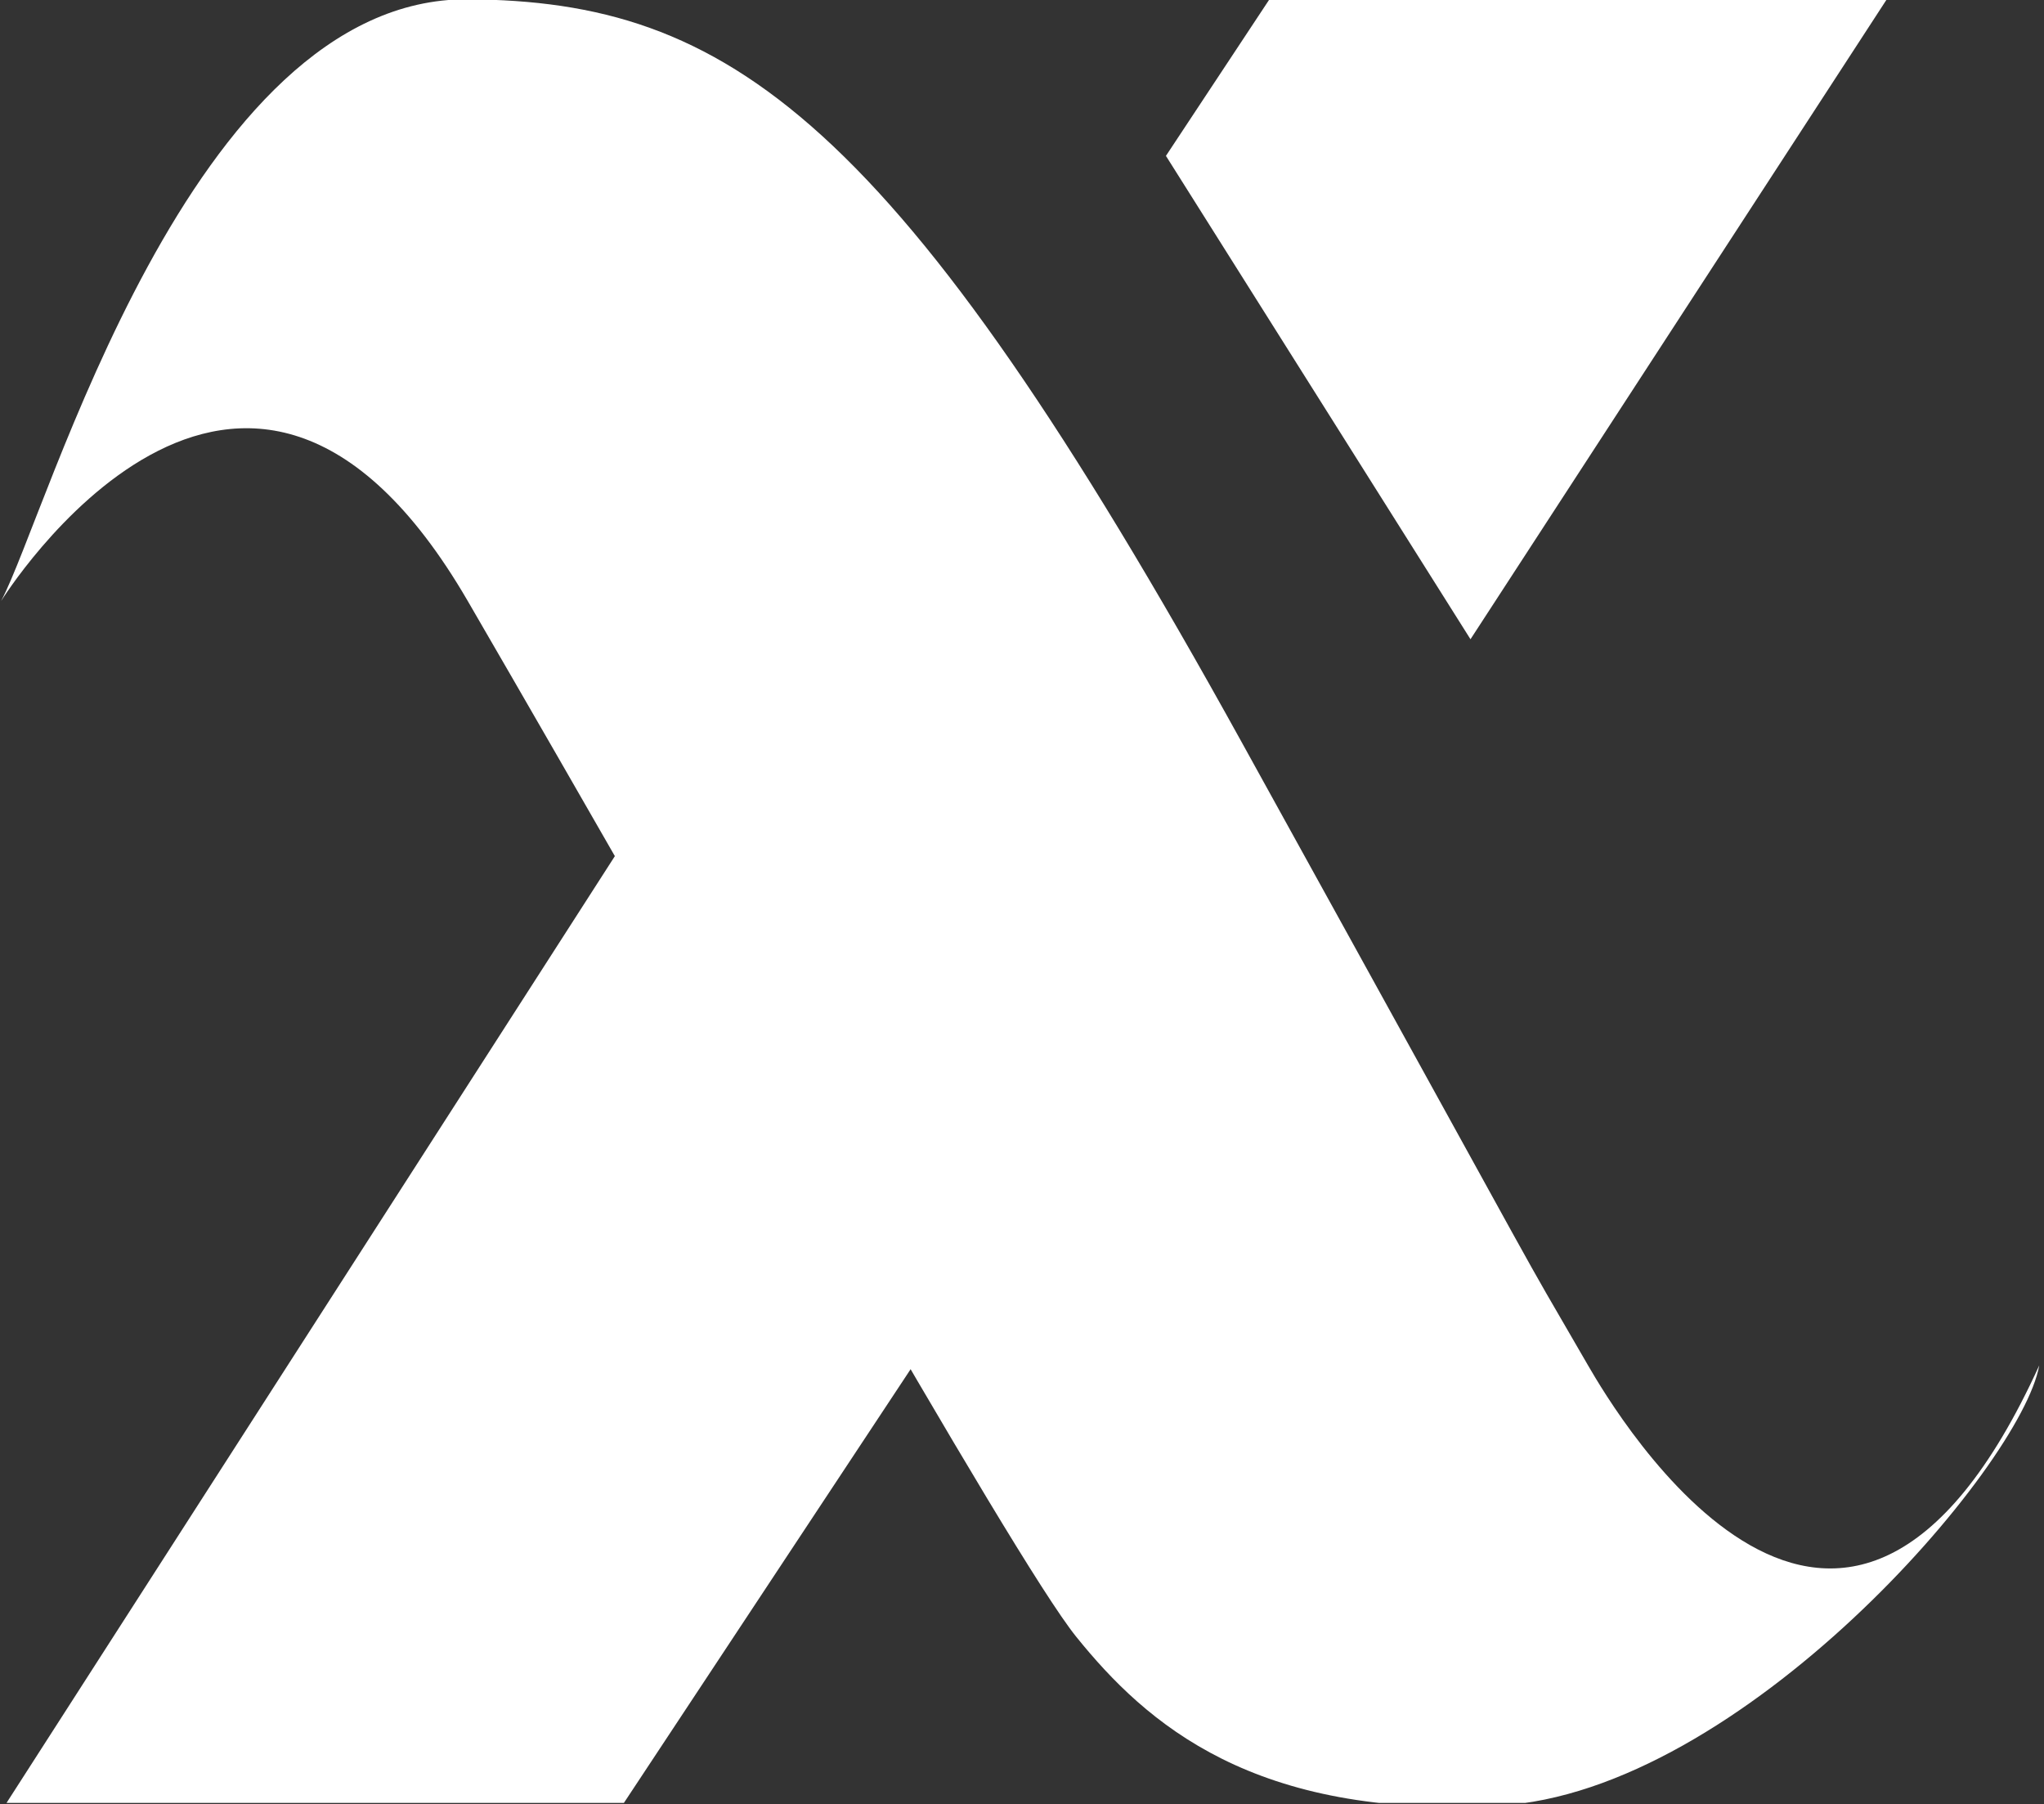 <?xml version="1.0" encoding="UTF-8" standalone="no"?>
<!DOCTYPE svg PUBLIC "-//W3C//DTD SVG 1.1//EN" "http://www.w3.org/Graphics/SVG/1.1/DTD/svg11.dtd">
<svg width="100%" height="100%" viewBox="0 0 1660 1465" version="1.1" xmlns="http://www.w3.org/2000/svg" xmlns:xlink="http://www.w3.org/1999/xlink" xml:space="preserve" style="fill-rule:evenodd;clip-rule:evenodd;stroke-linejoin:round;stroke-miterlimit:1.414;">
    <rect x="0" y="0" width="1660" height="1465" fill="#333333" stroke="none"/>
    <g id="_-Wordmark-Inverted" transform="matrix(0.29,0,0,0.874,-146.954,-225.652)">
        <rect x="506.409" y="258.082" width="5718.53" height="1675.05" style="fill:none;"/>
        <clipPath id="_clip1">
            <rect x="506.409" y="258.082" width="5718.53" height="1675.05"/>
        </clipPath>
        <g clip-path="url(#_clip1)">
            <g transform="matrix(3.345,0,0,0.999,-1187.59,0.334)">
                <g transform="matrix(1.03,0,0,1.149,24.525,-235.805)">
                    <path d="M471.647,1891.57L973.413,1113.98L1211.09,1533.59L973.413,1891.57L471.647,1891.57Z" style="fill:white;"/>
                </g>
                <g transform="matrix(-1.03,-1.40696e-16,1.2616e-16,-1.149,2572.92,2429.21)">
                    <path d="M471.647,1891.57L810.965,1372.18L1058.51,1763.4L973.413,1891.57L471.647,1891.57Z" style="fill:white;"/>
                </g>
                <g transform="matrix(1.03,0,0,1.149,-819.808,-244.395)">
                    <path d="M2945.26,1542.39C2930.59,1624.55 2702.68,1887.92 2506.1,1898.71C2306.85,1909.64 2219.44,1832.32 2162.54,1762.14C2109.83,1697.12 1858.59,1250.72 1667.93,923.809C1484.38,609.071 1288.59,923.809 1288.59,923.809C1326.73,852.408 1441.96,435.263 1667.93,436.775C1879.45,438.19 2015.09,530.057 2296.78,1037.69C2575.76,1540.42 2509.45,1423.65 2578.48,1542.39C2600.74,1580.69 2785.34,1892.31 2945.26,1542.39" style="fill:white;"/>
                </g>
            </g>
        </g>
    </g>
</svg>
